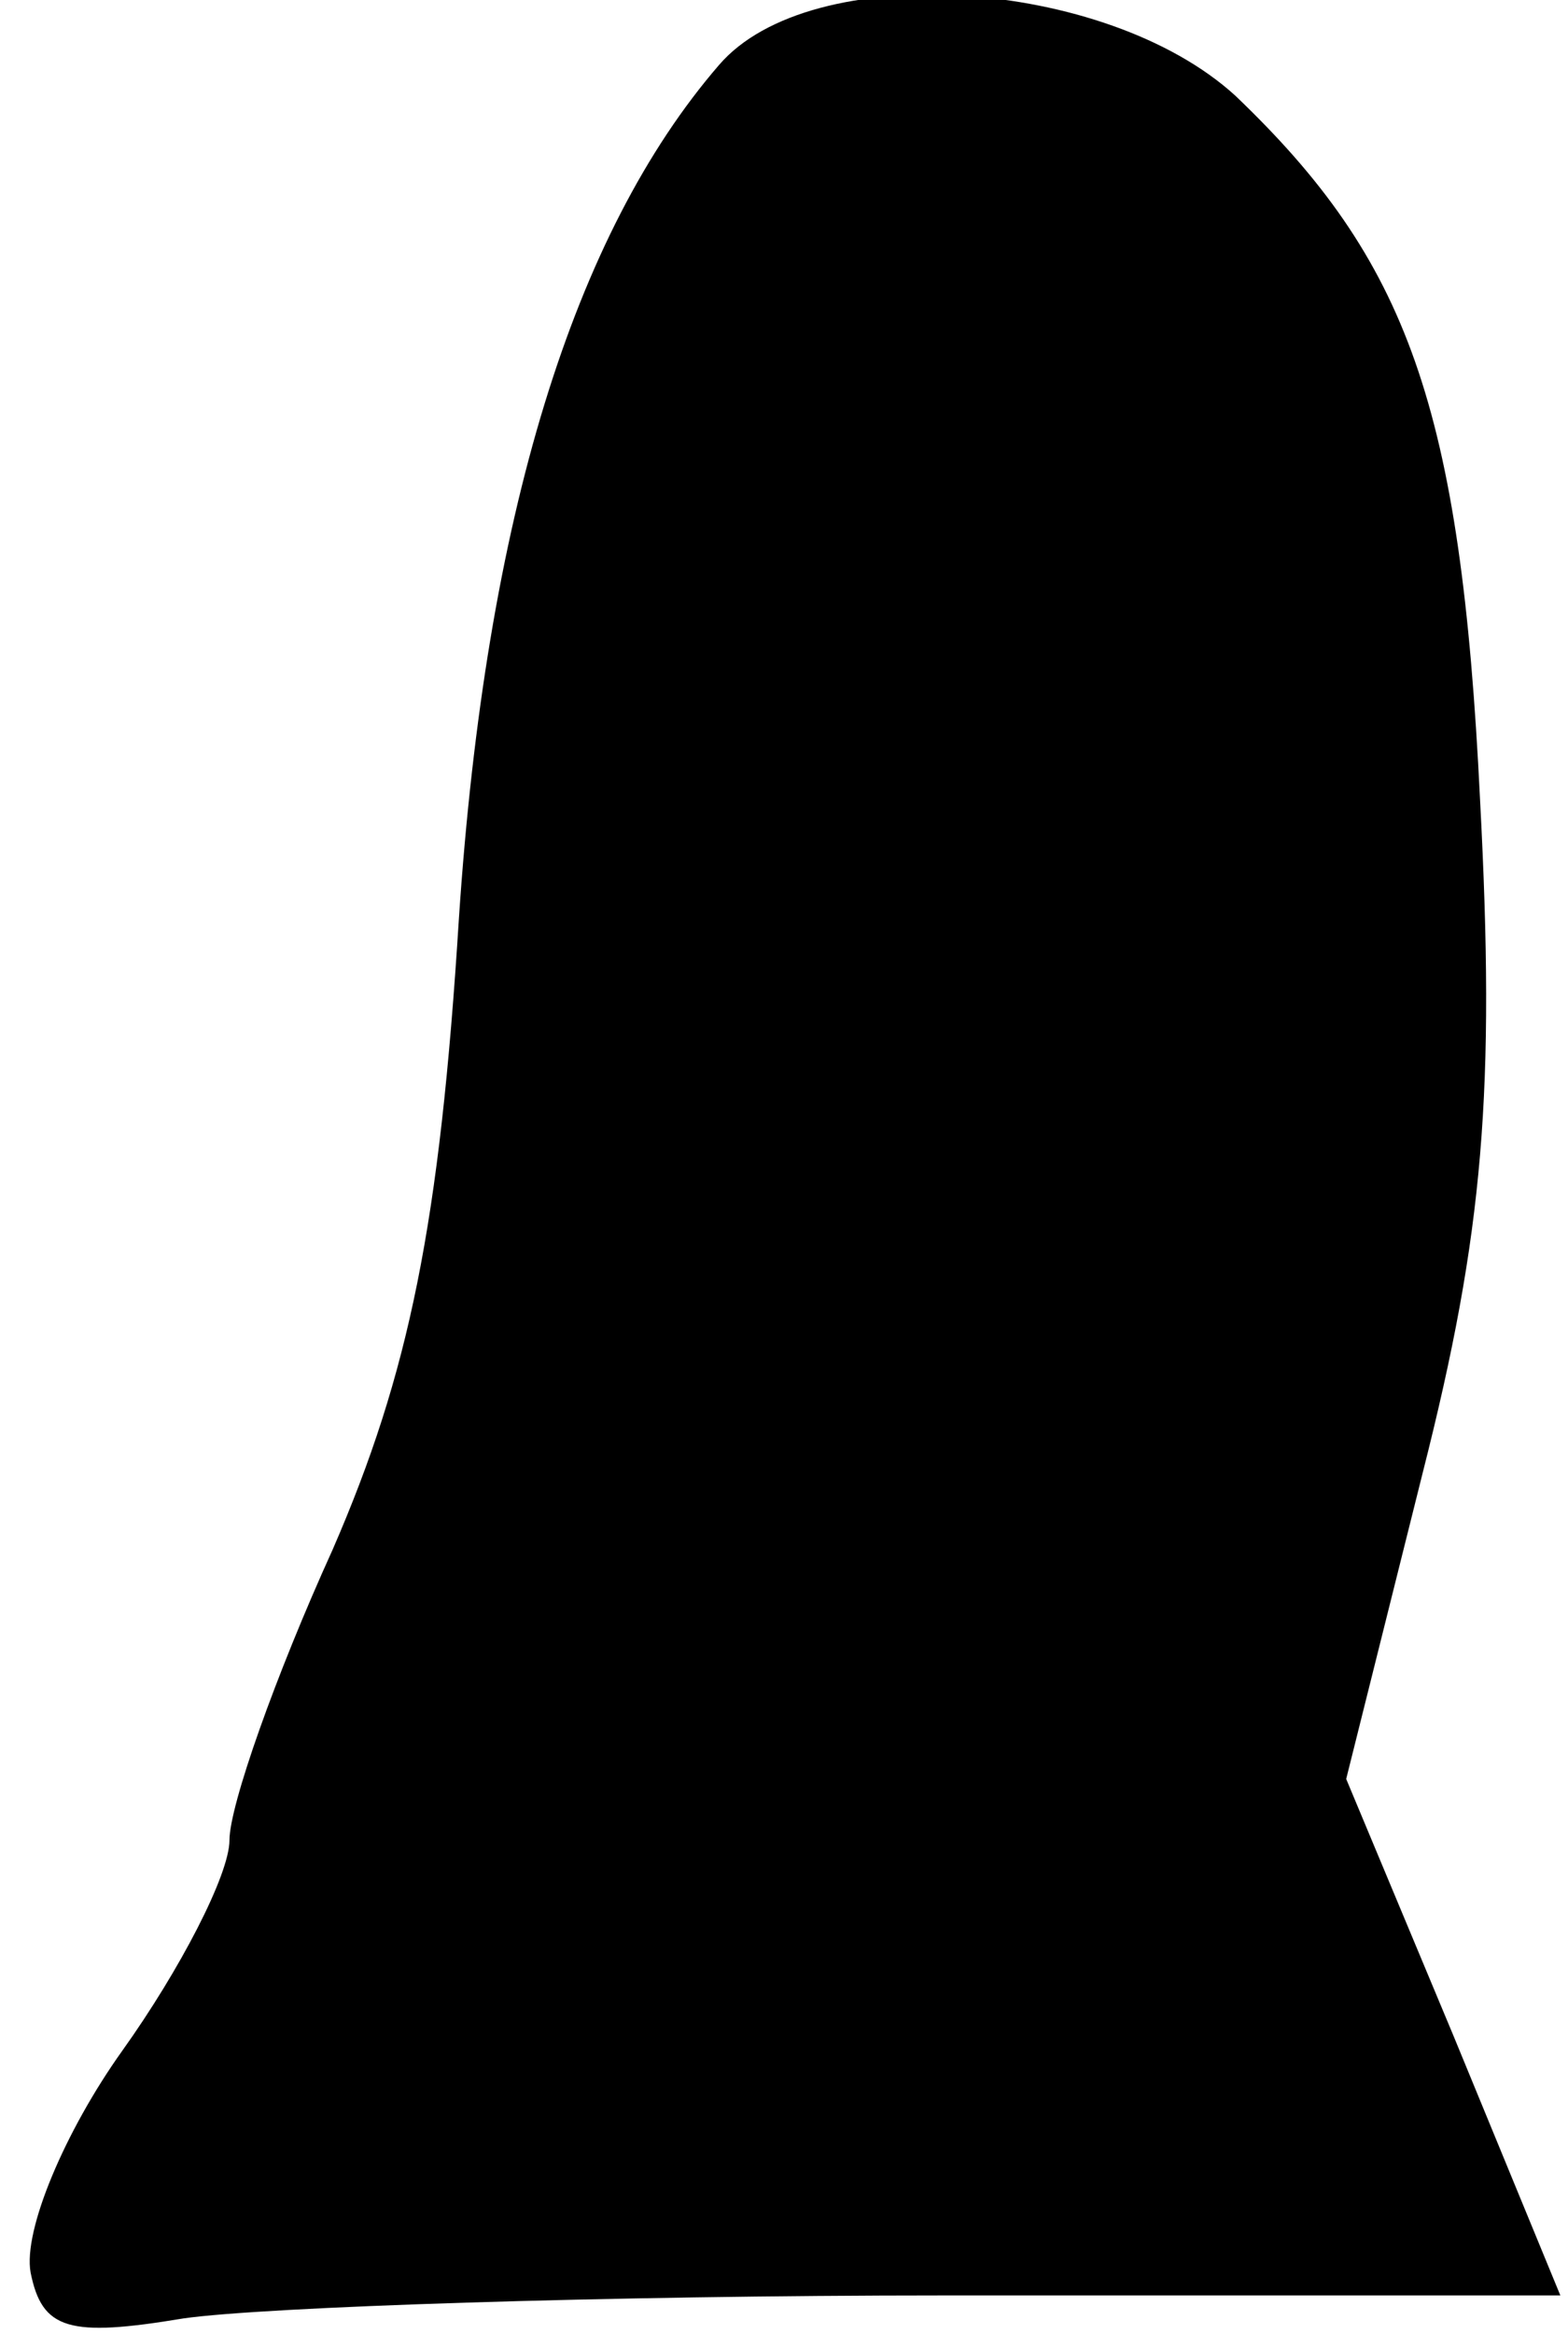 <?xml version="1.0" standalone="no"?>
<!DOCTYPE svg PUBLIC "-//W3C//DTD SVG 20010904//EN"
 "http://www.w3.org/TR/2001/REC-SVG-20010904/DTD/svg10.dtd">
<svg version="1.0" xmlns="http://www.w3.org/2000/svg"
 width="41pt" height="61pt" viewBox="0 0 41 61"
 preserveAspectRatio="xMidYMid meet">
<g transform="translate(0,61) scale(0.1,-0.1)"
fill="#000000" stroke="none">
<path fill="#000000" stroke="none" d="M188 593 c-38 -44 -61 -118 -68 -223
-5 -80 -13 -119 -33 -165 -15 -33 -27 -67 -27 -76 0 -9 -13 -34 -28 -55 -15
-21 -26 -47 -24 -58 3 -15 10 -17 40 -12 21 3 110 6 199 6 l161 0 -28 68 -28
67 20 80 c16 63 19 100 15 176 -5 103 -19 141 -64 184 -34 31 -111 36 -135 8z"/>
</g>
</svg>
